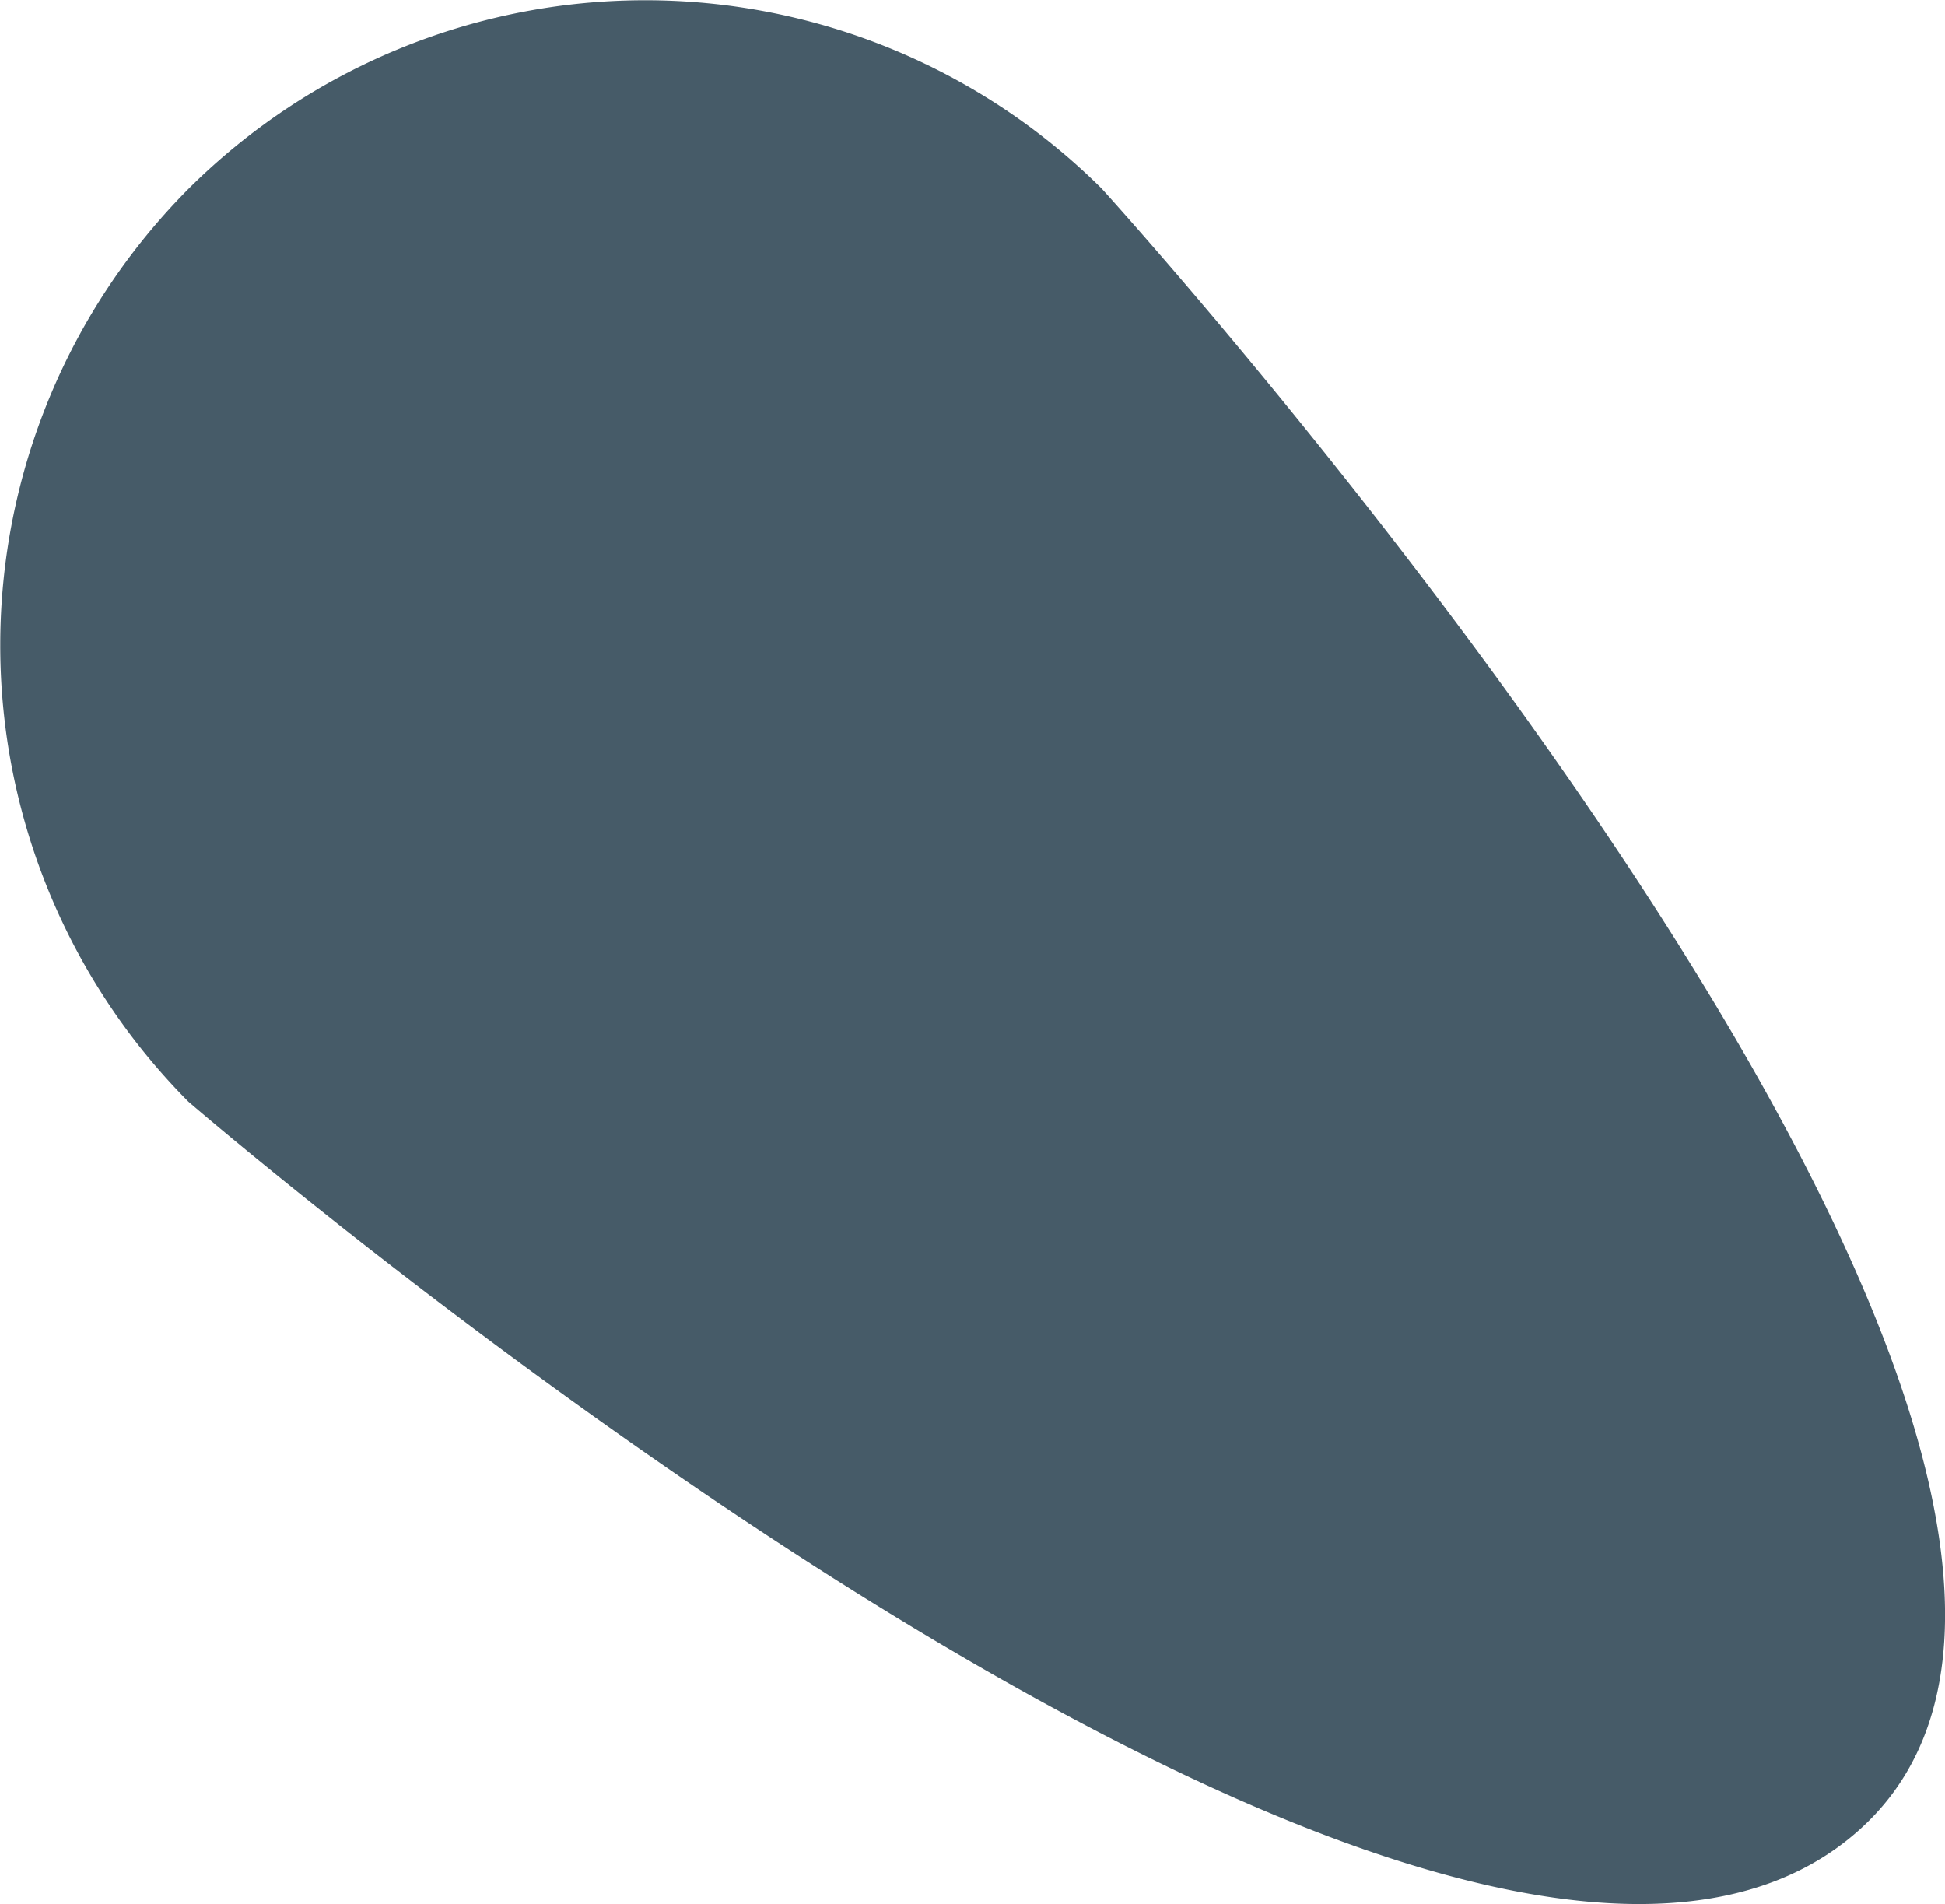 <svg xmlns="http://www.w3.org/2000/svg" viewBox="0 0 134.04 131.2"><path d="M128.11,126.11c-28,25-115.13-50.2-115.13-50.2A44.62,44.62,0,0,1,13,13h0a44.62,44.62,0,0,1,62.93,0S156.11,101.11,128.11,126.11Z" style="fill:#465b68"/></svg>